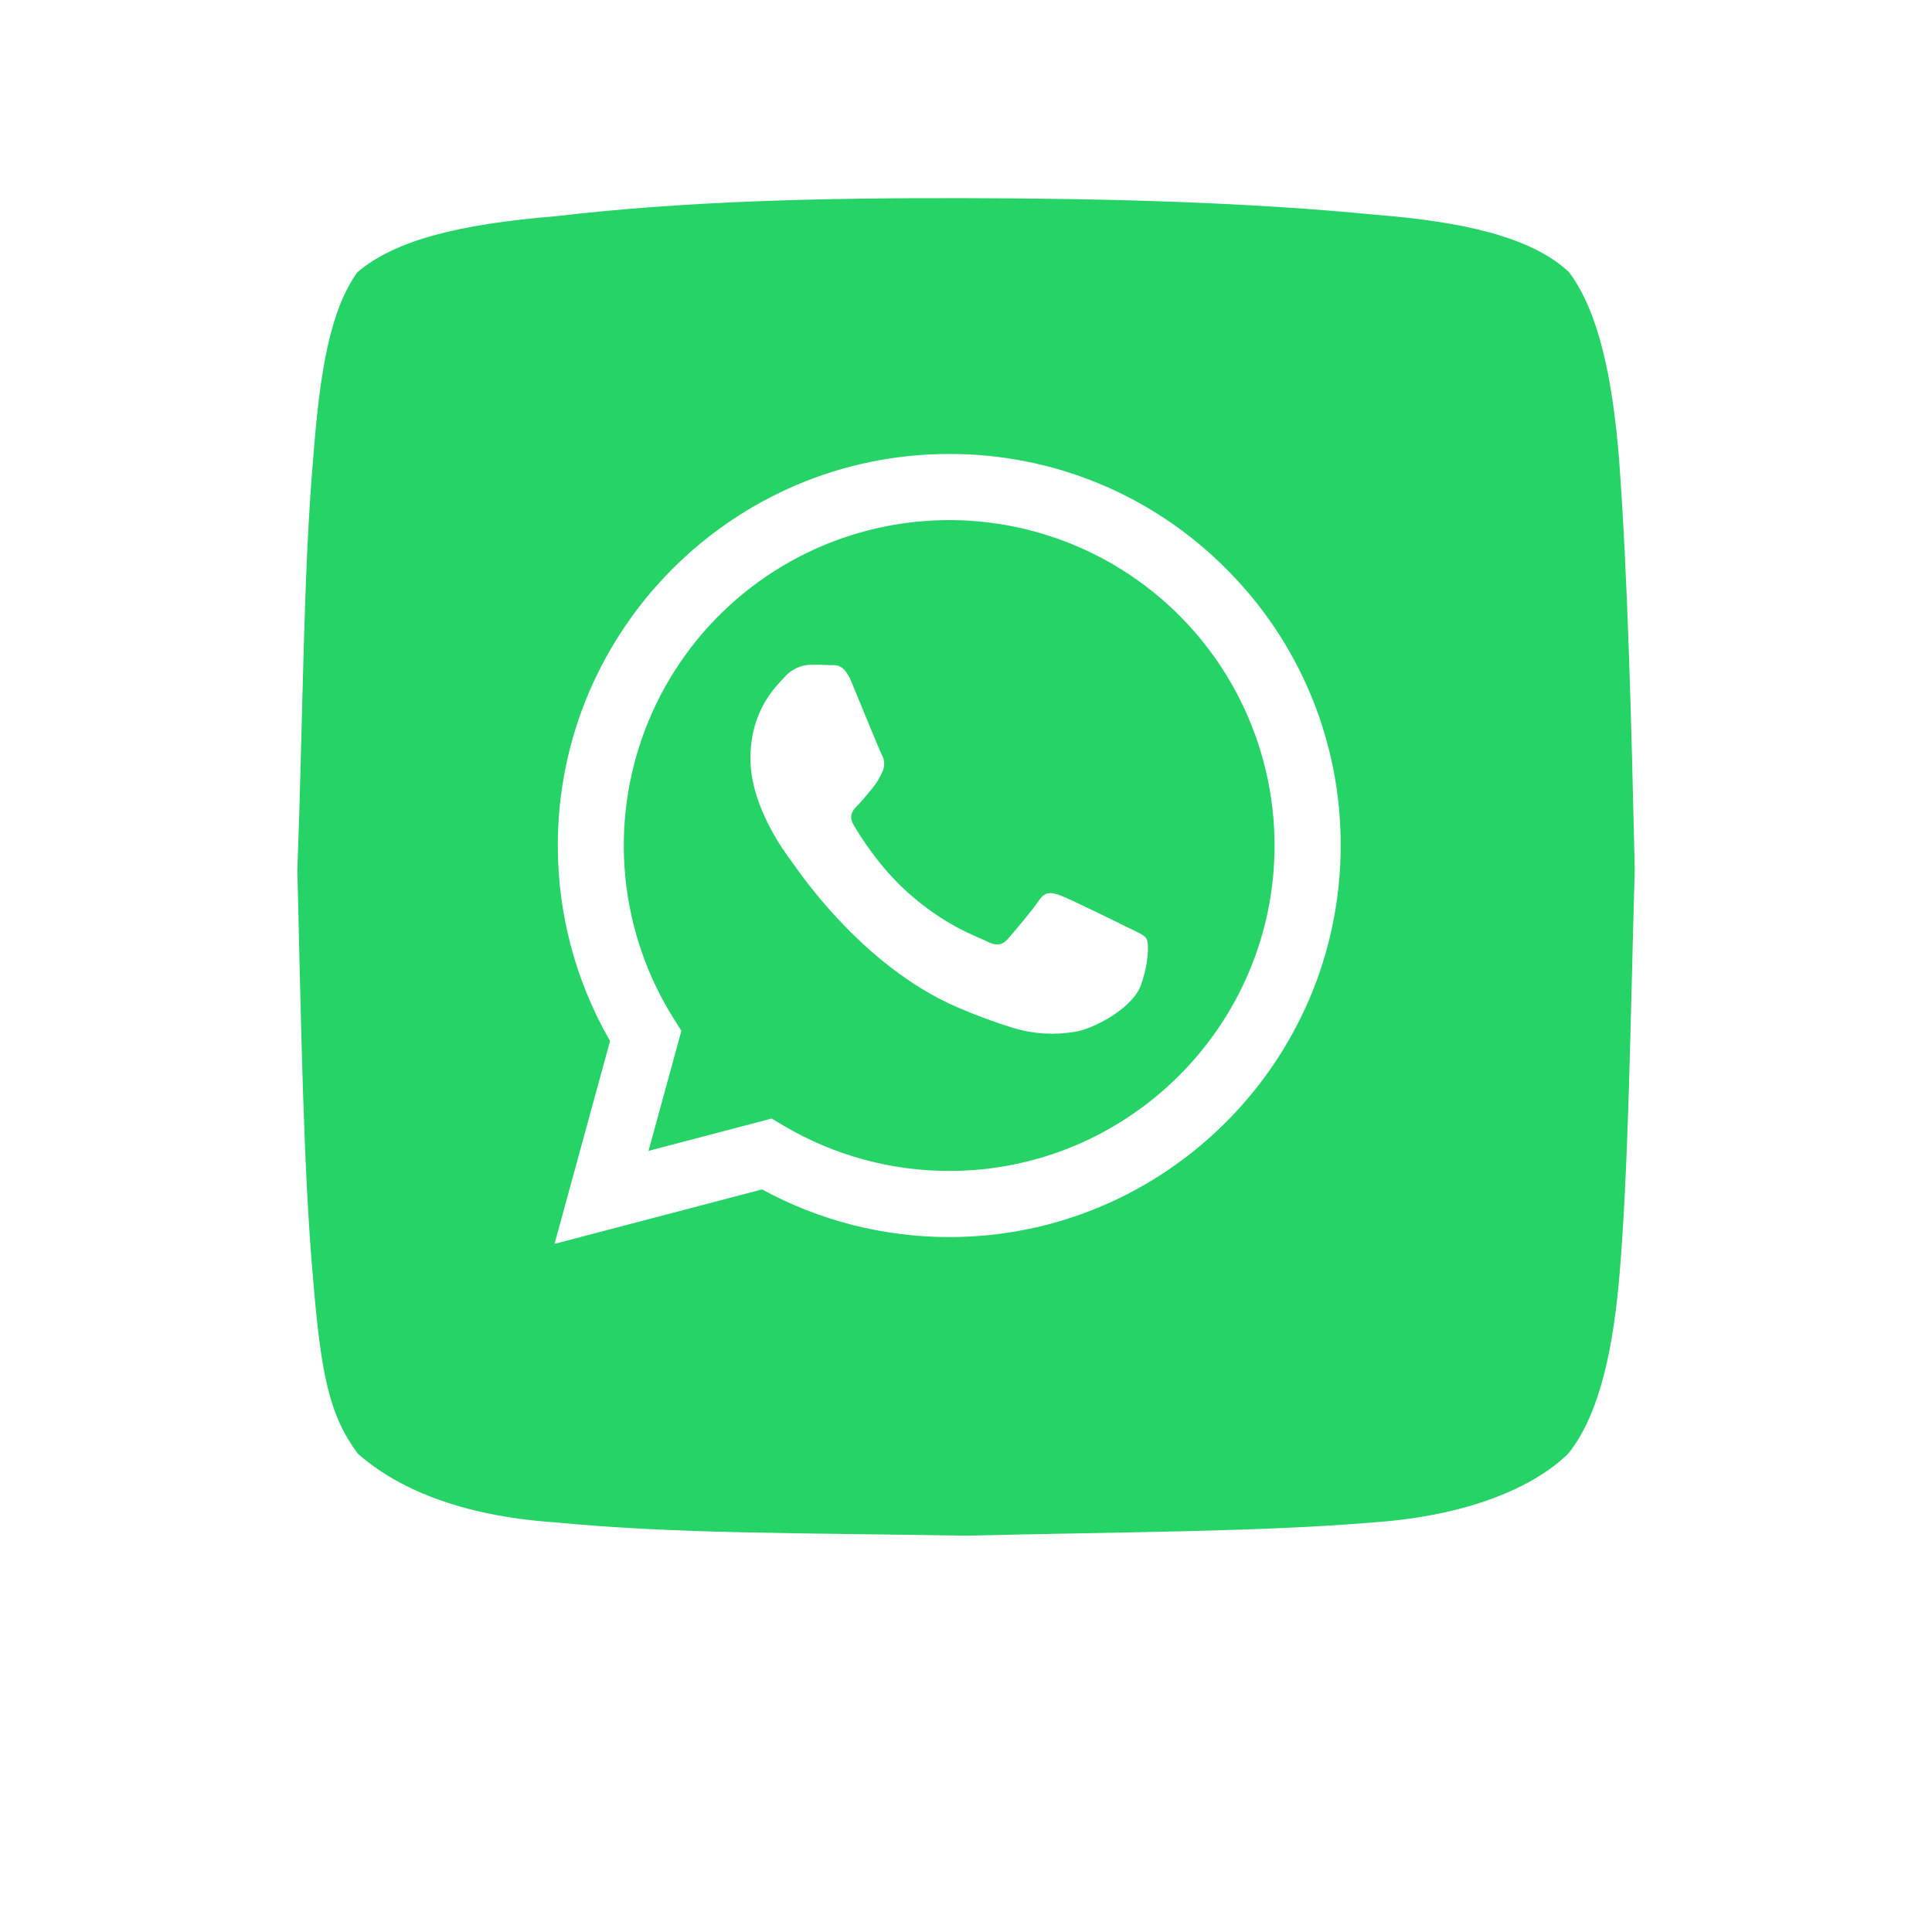 <svg width="78" height="78" viewBox="0 0 78 78" fill="none" xmlns="http://www.w3.org/2000/svg">
<g opacity="0.8" filter="url(#filter0_d_280_54)">
<rect x="4" width="70" height="70" rx="10" fill="white" fill-opacity="0.7" shape-rendering="crispEdges"/>
</g>
<g clip-path="url(#clip0_280_54)">
<path fill-rule="evenodd" clip-rule="evenodd" d="M63.328 10.964C64.544 12.571 65.092 15.235 65.362 18.474C65.719 23.307 65.862 29.107 65.999 35.1C65.822 41.205 65.75 47.361 65.362 51.726C65.056 55.076 64.406 57.32 63.32 58.681C61.939 60.039 59.29 61.186 55.512 61.458C50.918 61.85 45.249 61.846 38.995 62C32.044 61.881 27.329 61.932 22.383 61.46C18.525 61.193 16.001 60.059 14.448 58.691C13.297 57.147 12.961 55.504 12.642 51.655C12.243 47.209 12.155 41.185 12.005 35.133C12.231 29.112 12.245 23.044 12.645 18.508C12.914 14.929 13.338 12.523 14.424 10.993C15.949 9.694 18.549 9.048 22.429 8.73C27.74 8.108 33.271 7.986 38.988 8C44.872 8.01 50.52 8.177 55.56 8.673C58.959 8.945 61.772 9.531 63.322 10.964H63.328Z" fill="#25D366"/>
<path d="M49.501 22.963C48.037 21.489 46.295 20.321 44.377 19.525C42.458 18.73 40.4 18.323 38.323 18.328C29.612 18.328 22.523 25.416 22.52 34.129C22.517 36.902 23.244 39.627 24.63 42.029L22.388 50.218L30.766 48.02C33.083 49.282 35.679 49.943 38.318 49.944H38.324C47.035 49.944 54.123 42.854 54.127 34.142C54.133 32.065 53.728 30.008 52.934 28.089C52.14 26.17 50.973 24.428 49.501 22.963ZM38.323 47.274H38.318C35.965 47.275 33.656 46.642 31.633 45.444L31.153 45.159L26.182 46.464L27.509 41.617L27.196 41.12C26.113 39.396 25.446 37.444 25.247 35.417C25.048 33.392 25.323 31.347 26.049 29.445C26.776 27.544 27.935 25.837 29.434 24.46C30.933 23.082 32.732 22.073 34.689 21.51C36.645 20.947 38.706 20.846 40.708 21.216C42.71 21.586 44.599 22.417 46.225 23.642C47.851 24.866 49.17 26.453 50.078 28.275C50.986 30.097 51.458 32.105 51.457 34.141C51.455 41.383 45.562 47.274 38.323 47.274Z" fill="white"/>
<path d="M45.528 37.443C45.133 37.246 43.191 36.291 42.83 36.159C42.469 36.027 42.205 35.962 41.942 36.357C41.68 36.752 40.922 37.641 40.692 37.904C40.461 38.168 40.231 38.201 39.837 38.003C39.443 37.806 38.17 37.389 36.661 36.043C35.487 34.996 34.695 33.706 34.465 33.308C34.234 32.91 34.44 32.699 34.638 32.502C34.815 32.324 35.033 32.041 35.23 31.81C35.393 31.611 35.526 31.389 35.626 31.152C35.678 31.043 35.703 30.922 35.697 30.802C35.691 30.681 35.655 30.564 35.593 30.46C35.494 30.263 34.705 28.319 34.375 27.528C34.057 26.758 33.729 26.863 33.487 26.851C33.245 26.838 32.993 26.837 32.731 26.837C32.531 26.842 32.334 26.889 32.153 26.974C31.972 27.059 31.81 27.18 31.678 27.331C31.316 27.726 30.297 28.681 30.297 30.624C30.297 32.567 31.712 34.448 31.91 34.708C32.107 34.968 34.694 38.957 38.655 40.669C39.39 40.986 40.142 41.264 40.906 41.501C41.712 41.746 42.563 41.799 43.393 41.657C44.152 41.544 45.73 40.701 46.059 39.78C46.387 38.859 46.388 38.067 46.289 37.902C46.19 37.738 45.922 37.636 45.528 37.443Z" fill="white"/>
</g>
<defs>
<filter id="filter0_d_280_54" x="0" y="0" width="78" height="78" filterUnits="userSpaceOnUse" color-interpolation-filters="sRGB">
<feFlood flood-opacity="0" result="BackgroundImageFix"/>
<feColorMatrix in="SourceAlpha" type="matrix" values="0 0 0 0 0 0 0 0 0 0 0 0 0 0 0 0 0 0 127 0" result="hardAlpha"/>
<feOffset dy="4"/>
<feGaussianBlur stdDeviation="2"/>
<feComposite in2="hardAlpha" operator="out"/>
<feColorMatrix type="matrix" values="0 0 0 0 0 0 0 0 0 0 0 0 0 0 0 0 0 0 0.25 0"/>
<feBlend mode="normal" in2="BackgroundImageFix" result="effect1_dropShadow_280_54"/>
<feBlend mode="normal" in="SourceGraphic" in2="effect1_dropShadow_280_54" result="shape"/>
</filter>
<clipPath id="clip0_280_54">
<rect width="54" height="54" fill="white" transform="translate(12 8)"/>
</clipPath>
</defs>
</svg>
